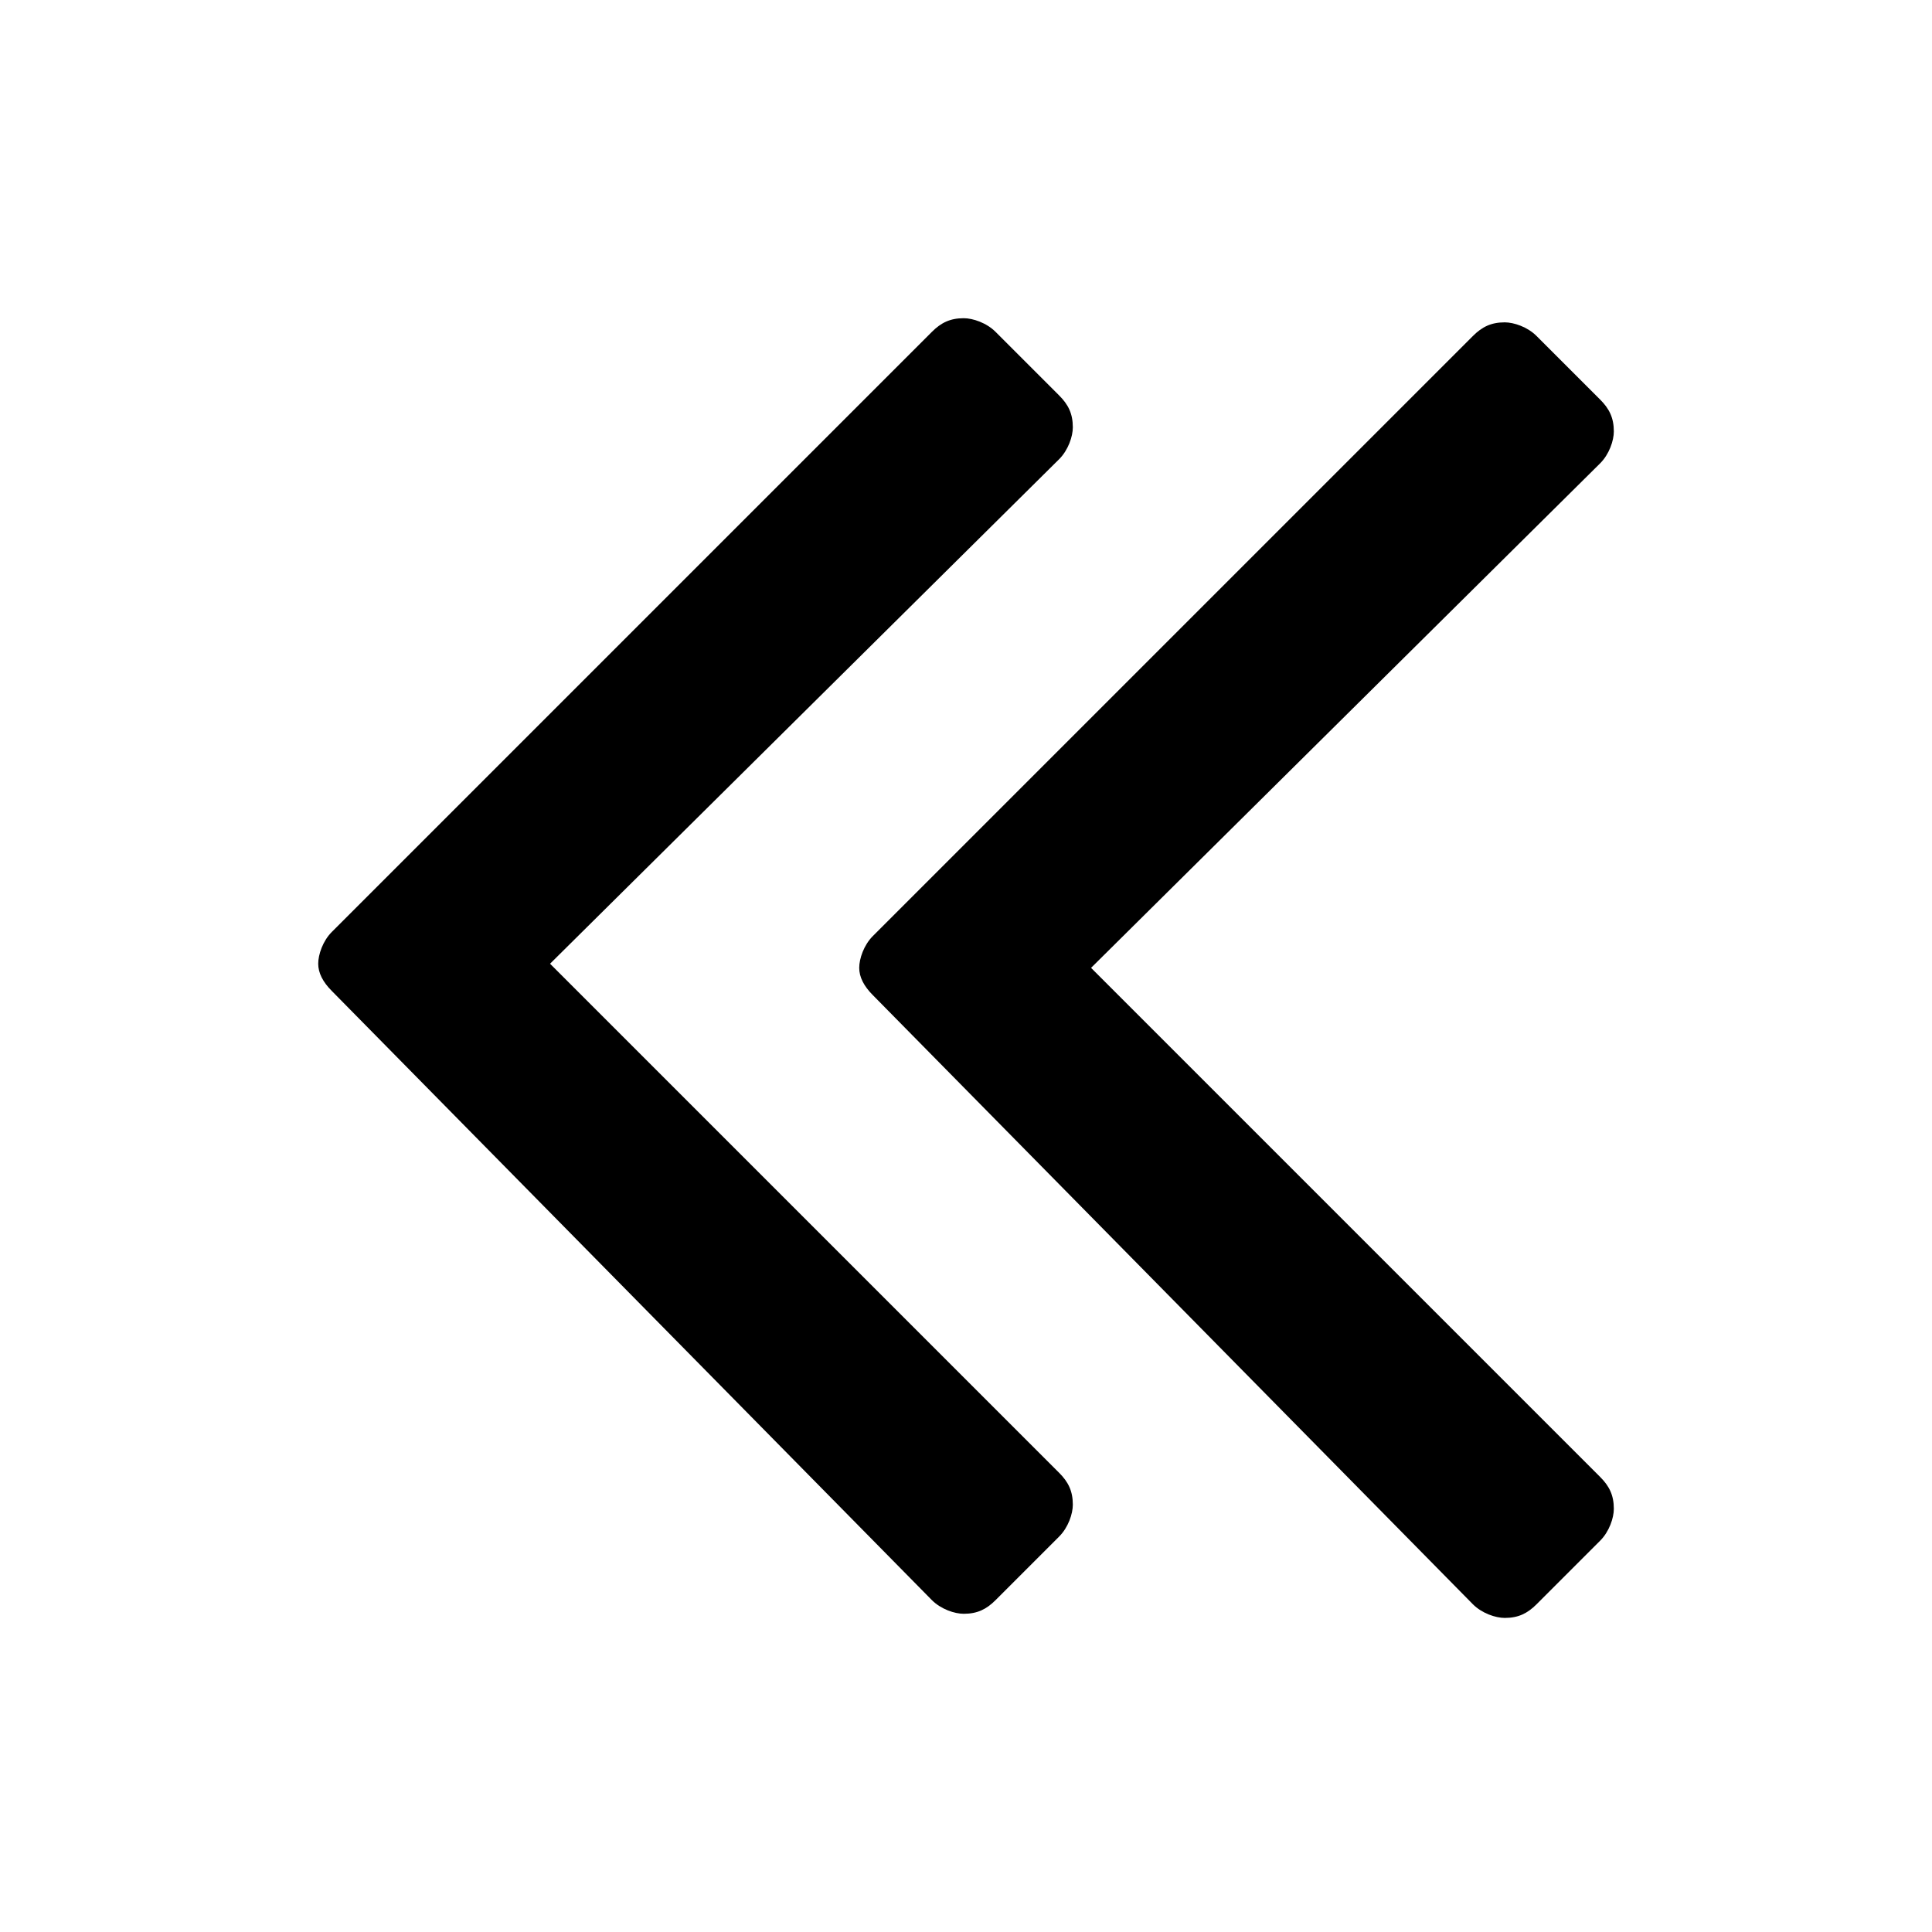 <?xml version="1.0" encoding="utf-8"?>
<svg version="1.1" id="Ebene_1" x="0px" y="0px" viewBox="0 0 42.5 42.5" style="enable-background:new 0 0 42.5 42.5;" xmlns="http://www.w3.org/2000/svg">
  <path id="Pfeil_links" d="M 7 21.2 C 7 21 7.1 20.7 7.3 20.5 L 20.5 7.3 C 20.7 7.1 20.9 7 21.2 7 C 21.4 7 21.7 7.1 21.9 7.3 L 23.3 8.7 C 23.5 8.9 23.6 9.1 23.6 9.4 C 23.6 9.6 23.5 9.9 23.3 10.1 L 12.1 21.2 L 23.3 32.4 C 23.5 32.6 23.6 32.8 23.6 33.1 C 23.6 33.3 23.5 33.6 23.3 33.8 L 21.9 35.2 C 21.7 35.4 21.5 35.5 21.2 35.5 C 21 35.5 20.7 35.4 20.5 35.2 L 7.3 21.8 C 7.1 21.6 7 21.4 7 21.2 Z"/>
  <path id="path-1" d="M 18.901 21.291 C 18.901 21.091 19.001 20.791 19.201 20.591 L 32.401 7.391 C 32.601 7.191 32.801 7.091 33.101 7.091 C 33.301 7.091 33.601 7.191 33.801 7.391 L 35.201 8.791 C 35.401 8.991 35.501 9.191 35.501 9.491 C 35.501 9.691 35.401 9.991 35.201 10.191 L 24.001 21.291 L 35.201 32.491 C 35.401 32.691 35.501 32.891 35.501 33.191 C 35.501 33.391 35.401 33.691 35.201 33.891 L 33.801 35.291 C 33.601 35.491 33.401 35.591 33.101 35.591 C 32.901 35.591 32.601 35.491 32.401 35.291 L 19.201 21.891 C 19.001 21.691 18.901 21.491 18.901 21.291 Z"/>
</svg>